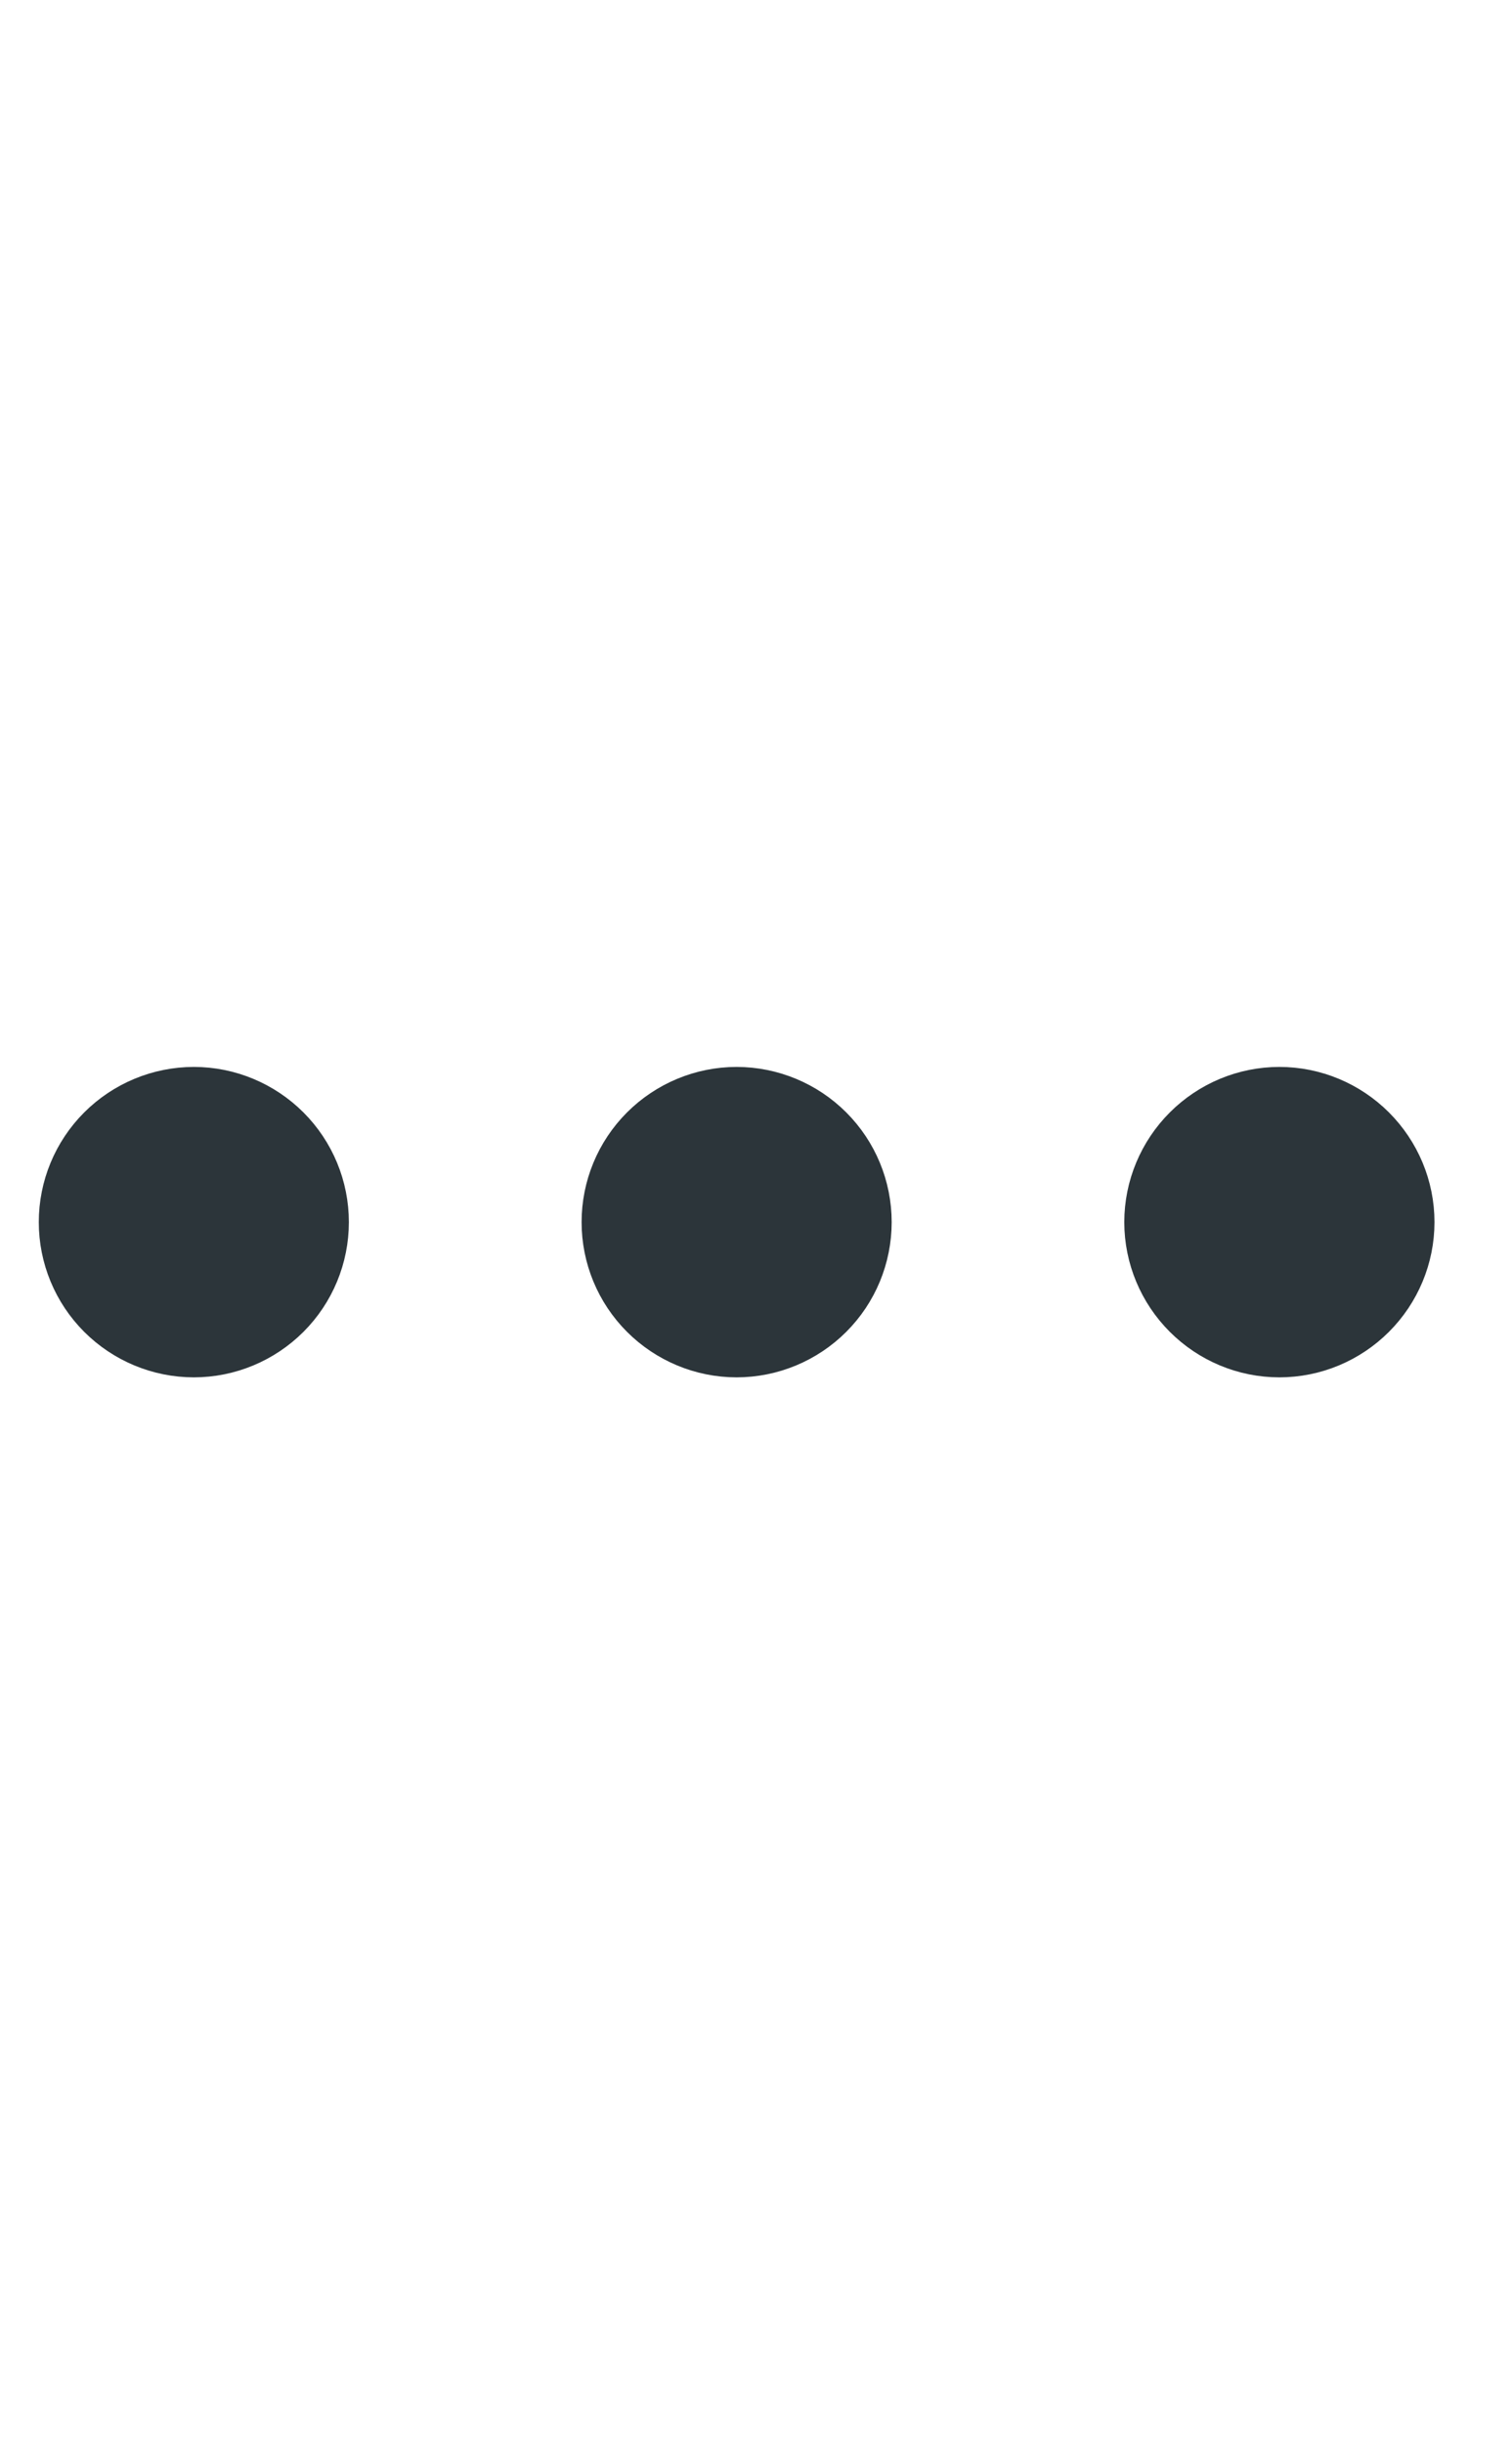 <svg width="13" height="21" viewBox="0 0 13 21" fill="none" xmlns="http://www.w3.org/2000/svg">
<g clip-path="url(#clip0_47_963)">
<path d="M1 10.5C1 10.677 1.07 10.846 1.195 10.971C1.32 11.096 1.49 11.167 1.667 11.167C1.843 11.167 2.013 11.096 2.138 10.971C2.263 10.846 2.333 10.677 2.333 10.5C2.333 10.323 2.263 10.154 2.138 10.029C2.013 9.904 1.843 9.833 1.667 9.833C1.49 9.833 1.32 9.904 1.195 10.029C1.07 10.154 1 10.323 1 10.5ZM5.667 10.5C5.667 10.677 5.737 10.846 5.862 10.971C5.987 11.096 6.157 11.167 6.333 11.167C6.51 11.167 6.68 11.096 6.805 10.971C6.93 10.846 7 10.677 7 10.5C7 10.323 6.93 10.154 6.805 10.029C6.68 9.904 6.51 9.833 6.333 9.833C6.157 9.833 5.987 9.904 5.862 10.029C5.737 10.154 5.667 10.323 5.667 10.5ZM10.333 10.5C10.333 10.677 10.404 10.846 10.529 10.971C10.654 11.096 10.823 11.167 11 11.167C11.177 11.167 11.346 11.096 11.471 10.971C11.596 10.846 11.667 10.677 11.667 10.5C11.667 10.323 11.596 10.154 11.471 10.029C11.346 9.904 11.177 9.833 11 9.833C10.823 9.833 10.654 9.904 10.529 10.029C10.404 10.154 10.333 10.323 10.333 10.5Z" stroke="#2C353A" stroke-width="1.333" stroke-linecap="round" stroke-linejoin="round"/>
</g>
<defs>
<clipPath id="clip0_47_963">
<rect width="12.667" height="21" fill="white"/>
</clipPath>
</defs>
</svg>
